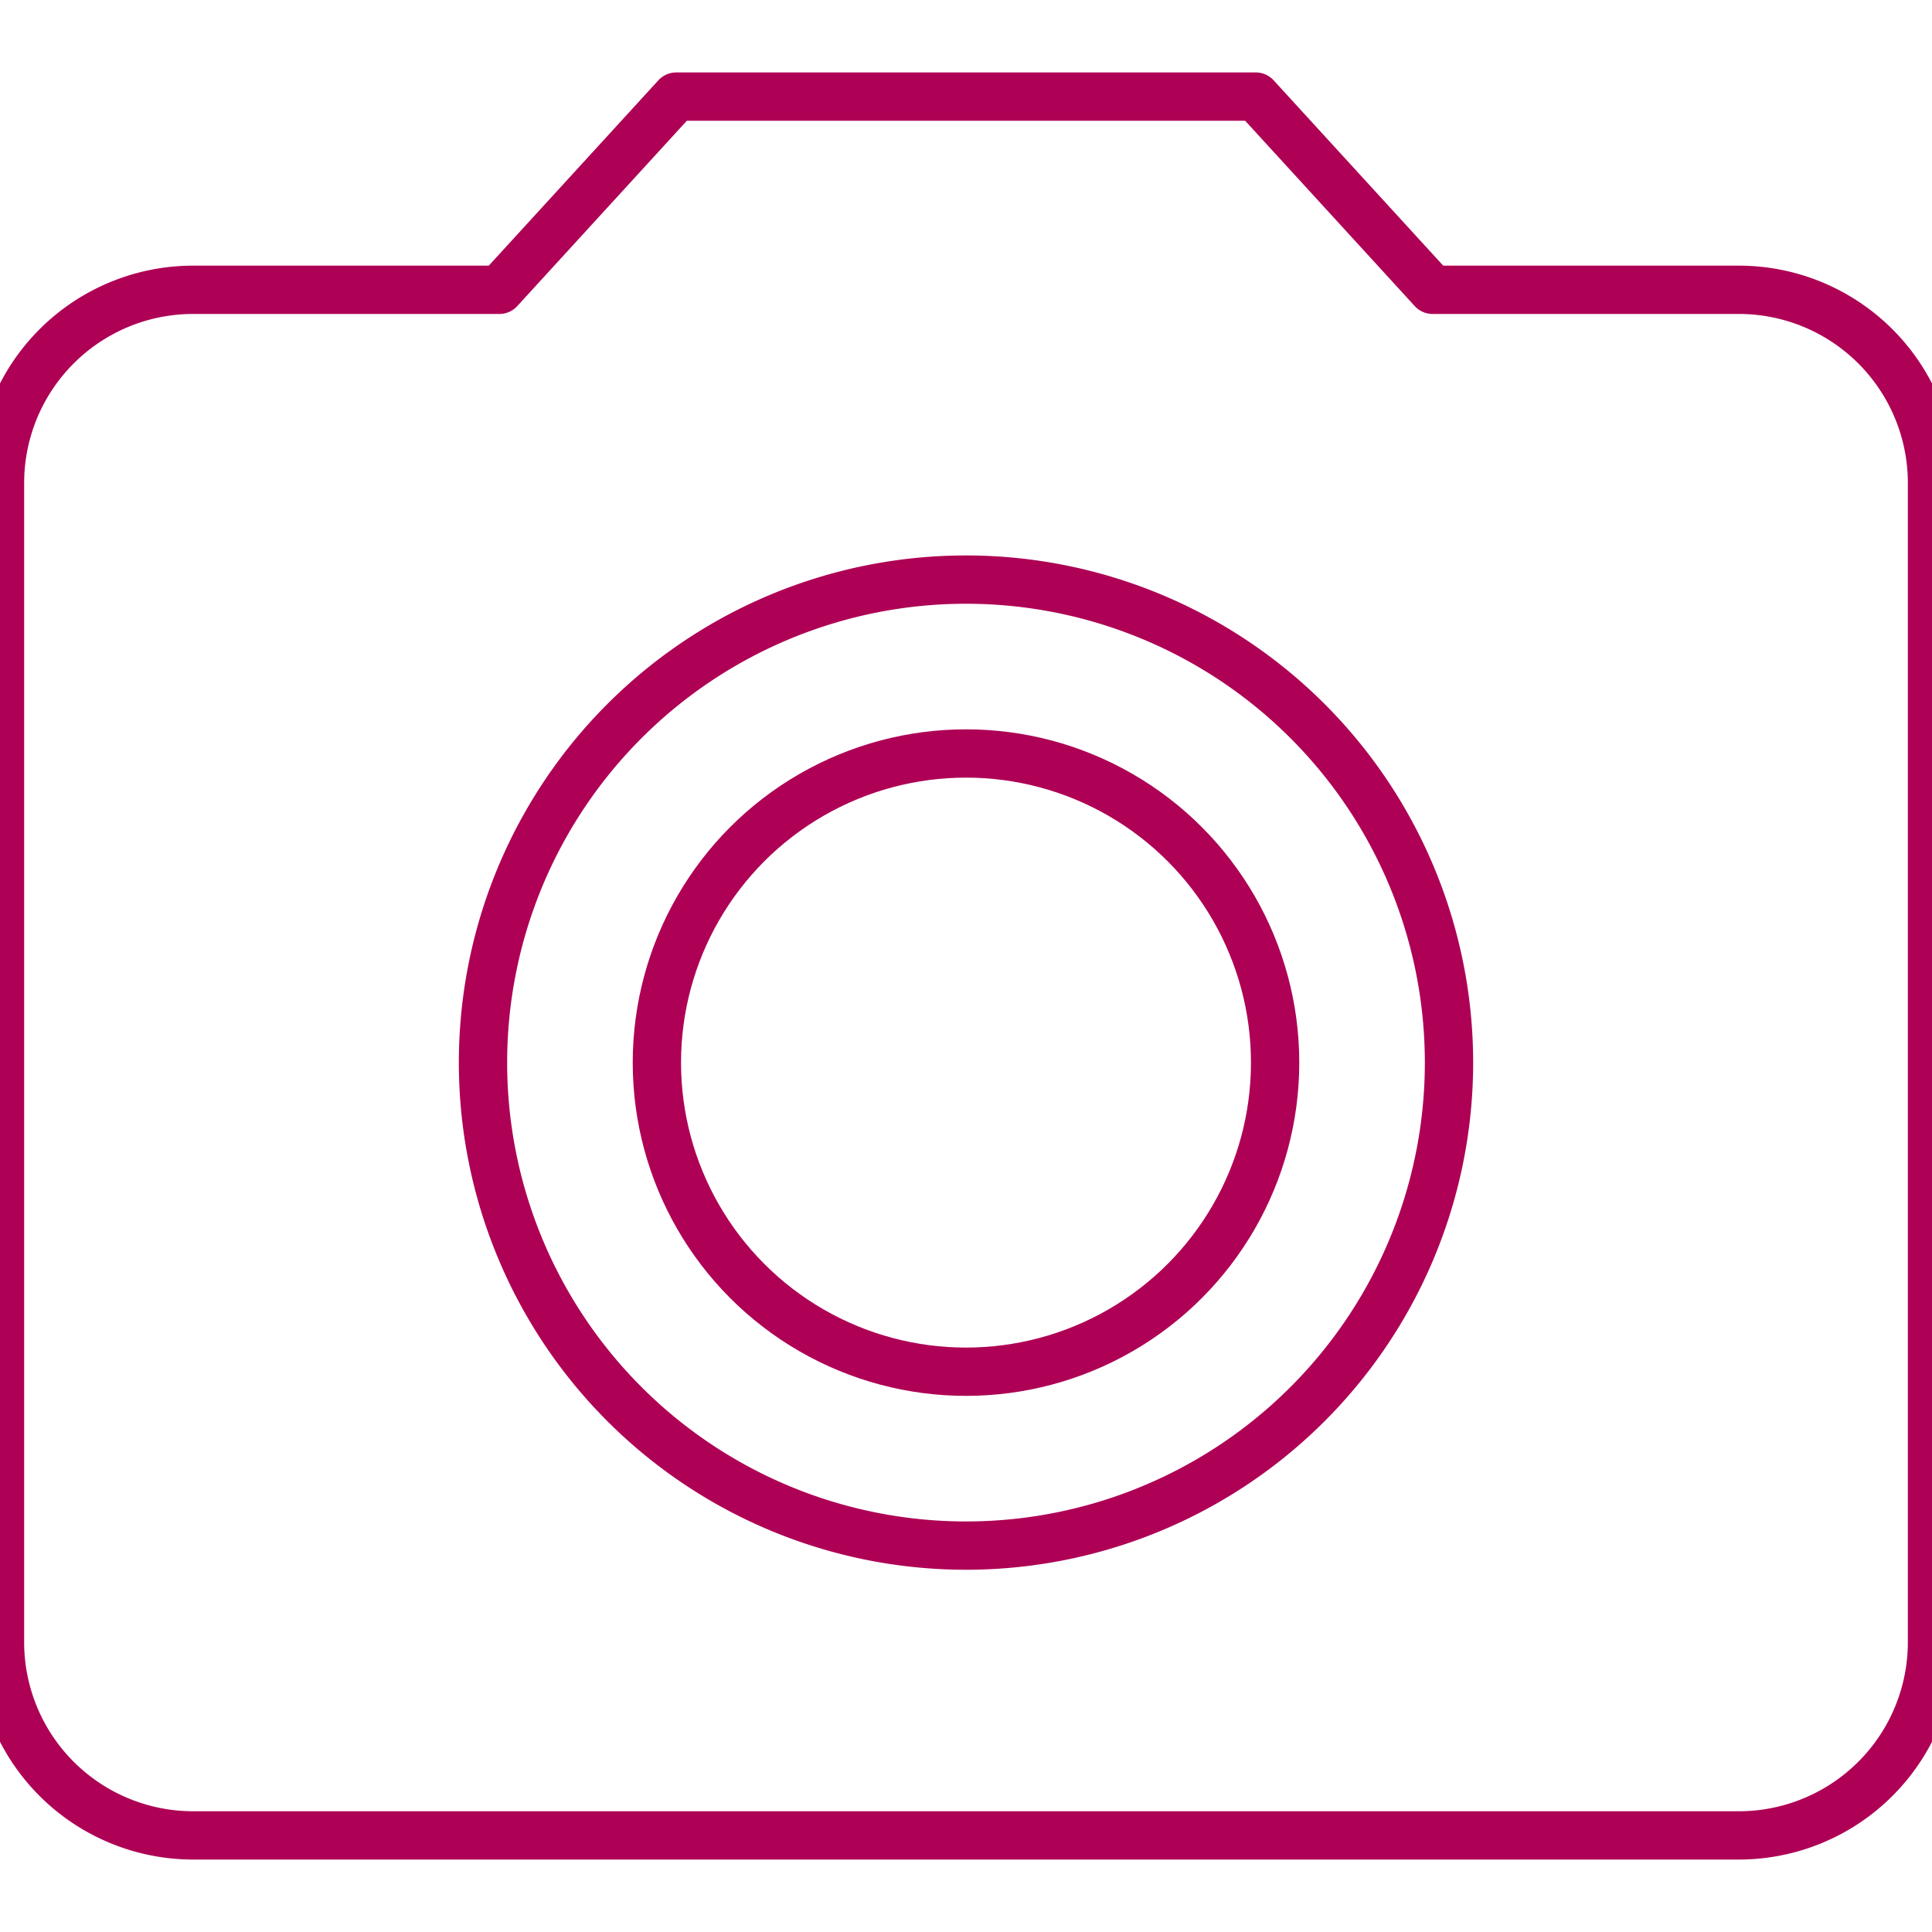 <svg id="Layer_1" data-name="Layer 1" xmlns="http://www.w3.org/2000/svg" viewBox="0 0 20 20"><defs><style>.cls-1{fill:none;stroke:#ae0055;stroke-linecap:round;stroke-linejoin:round;stroke-width:0.5px;}</style></defs><title>icons magenta line</title><circle class="cls-1" cx="10" cy="11" r="3.2"/><path class="cls-1" d="M7,1,5.17,3H2A2,2,0,0,0,0,5V17a2,2,0,0,0,2,2H18a2,2,0,0,0,2-2V5a2,2,0,0,0-2-2H14.83L13,1Zm3,15a5,5,0,1,1,5-5A5,5,0,0,1,10,16Z"/></svg>